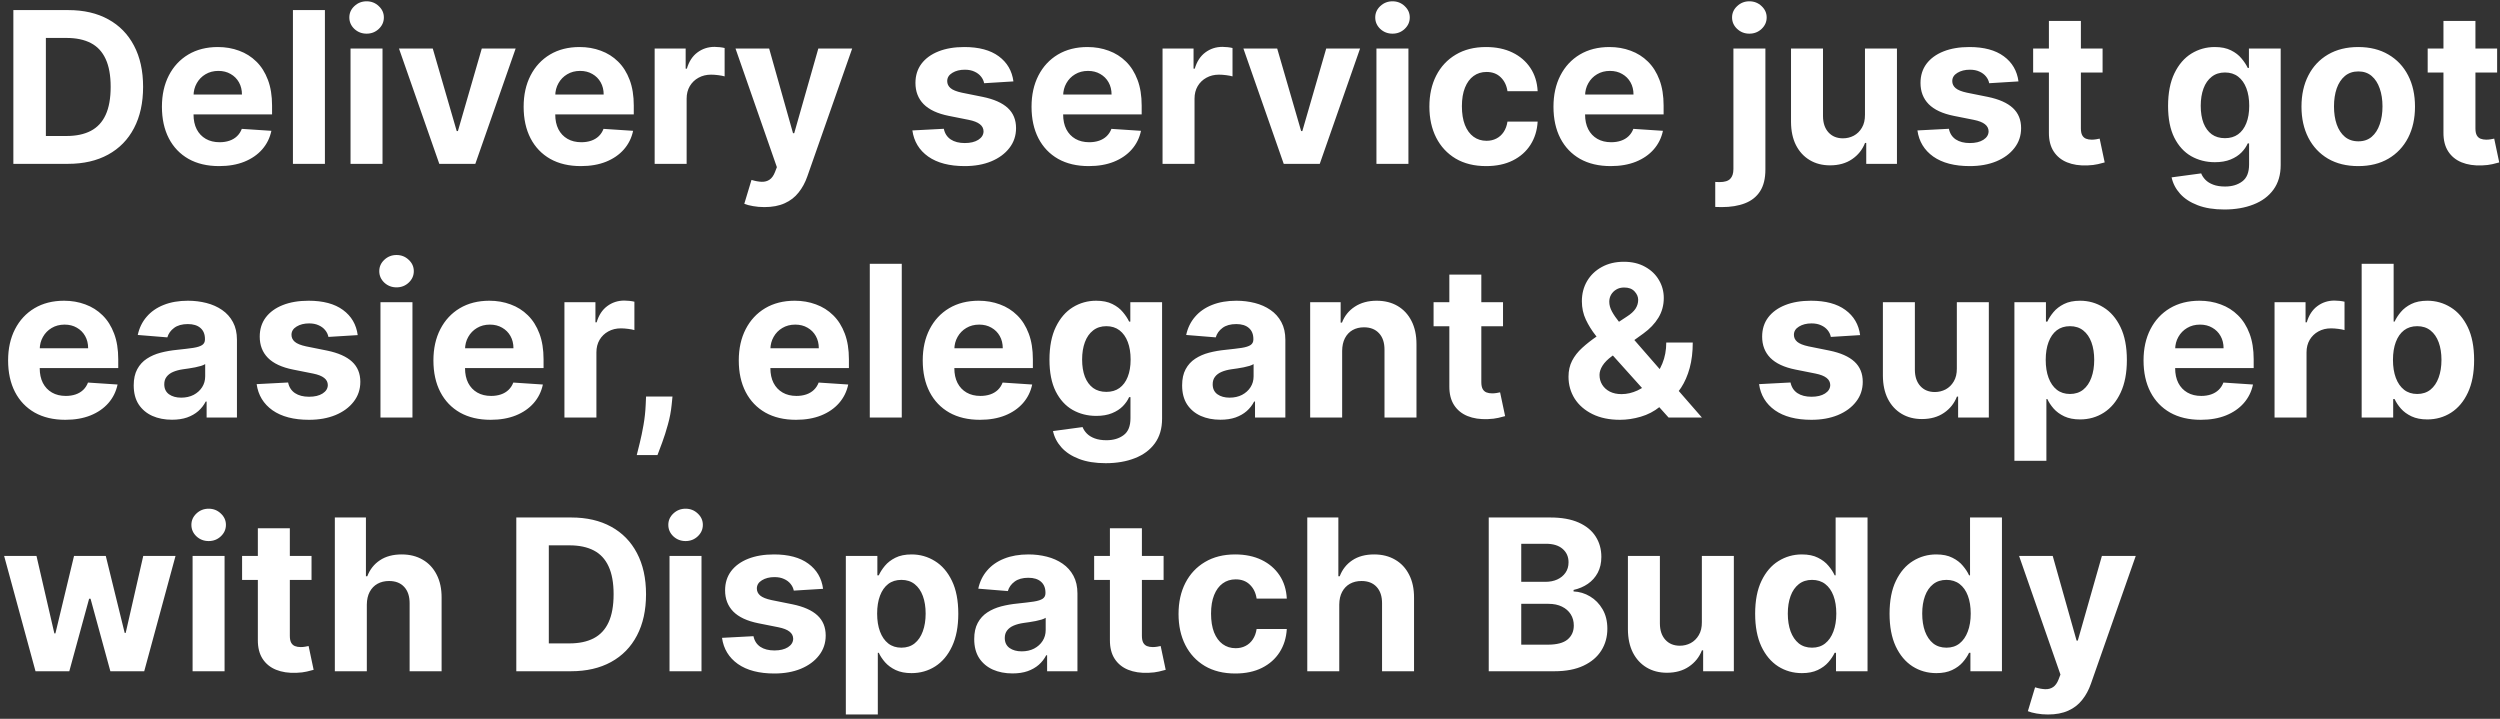 <svg width="473" height="136" viewBox="0 0 473 136" fill="none" xmlns="http://www.w3.org/2000/svg">
<rect x="0" y="0" width="473" height="136" fill="#333333" stroke="none"/>
<path d="M12.841 31H2.528V1.909H12.926C15.852 1.909 18.371 2.491 20.483 3.656C22.595 4.812 24.219 6.473 25.355 8.642C26.501 10.811 27.074 13.405 27.074 16.426C27.074 19.456 26.501 22.061 25.355 24.239C24.219 26.417 22.585 28.088 20.454 29.253C18.333 30.418 15.796 31 12.841 31ZM8.679 25.73H12.585C14.403 25.73 15.933 25.408 17.173 24.764C18.423 24.111 19.361 23.102 19.986 21.739C20.62 20.366 20.938 18.595 20.938 16.426C20.938 14.277 20.62 12.52 19.986 11.156C19.361 9.793 18.428 8.789 17.188 8.145C15.947 7.501 14.418 7.179 12.599 7.179H8.679V25.73ZM41.459 31.426C39.215 31.426 37.283 30.972 35.664 30.062C34.054 29.144 32.814 27.847 31.942 26.171C31.071 24.485 30.636 22.491 30.636 20.19C30.636 17.946 31.071 15.976 31.942 14.281C32.814 12.586 34.04 11.265 35.621 10.318C37.212 9.371 39.078 8.898 41.218 8.898C42.657 8.898 43.997 9.13 45.238 9.594C46.488 10.048 47.577 10.735 48.505 11.653C49.443 12.572 50.172 13.727 50.693 15.119C51.213 16.502 51.474 18.121 51.474 19.977V21.639H33.05V17.889H45.778C45.778 17.018 45.588 16.246 45.209 15.574C44.831 14.902 44.305 14.376 43.633 13.997C42.97 13.609 42.198 13.415 41.318 13.415C40.399 13.415 39.584 13.628 38.874 14.054C38.173 14.471 37.624 15.034 37.227 15.744C36.829 16.445 36.625 17.226 36.616 18.088V21.653C36.616 22.733 36.815 23.666 37.212 24.452C37.62 25.238 38.193 25.844 38.931 26.27C39.67 26.696 40.546 26.909 41.559 26.909C42.231 26.909 42.847 26.814 43.406 26.625C43.964 26.436 44.443 26.151 44.84 25.773C45.238 25.394 45.541 24.93 45.749 24.381L51.346 24.75C51.062 26.095 50.479 27.269 49.599 28.273C48.727 29.267 47.601 30.044 46.218 30.602C44.845 31.151 43.259 31.426 41.459 31.426ZM61.474 1.909V31H55.423V1.909H61.474ZM66.321 31V9.182H72.372V31H66.321ZM69.361 6.369C68.461 6.369 67.689 6.071 67.046 5.474C66.411 4.868 66.094 4.144 66.094 3.301C66.094 2.468 66.411 1.753 67.046 1.156C67.689 0.55 68.461 0.247 69.361 0.247C70.26 0.247 71.028 0.55 71.662 1.156C72.306 1.753 72.628 2.468 72.628 3.301C72.628 4.144 72.306 4.868 71.662 5.474C71.028 6.071 70.26 6.369 69.361 6.369ZM97.56 9.182L89.933 31H83.114L75.487 9.182H81.879L86.41 24.793H86.637L91.154 9.182H97.56ZM109.897 31.426C107.653 31.426 105.721 30.972 104.102 30.062C102.492 29.144 101.251 27.847 100.38 26.171C99.509 24.485 99.073 22.491 99.073 20.19C99.073 17.946 99.509 15.976 100.38 14.281C101.251 12.586 102.478 11.265 104.059 10.318C105.65 9.371 107.515 8.898 109.656 8.898C111.095 8.898 112.435 9.13 113.675 9.594C114.925 10.048 116.014 10.735 116.942 11.653C117.88 12.572 118.609 13.727 119.13 15.119C119.651 16.502 119.911 18.121 119.911 19.977V21.639H101.488V17.889H114.215C114.215 17.018 114.026 16.246 113.647 15.574C113.268 14.902 112.743 14.376 112.07 13.997C111.407 13.609 110.636 13.415 109.755 13.415C108.836 13.415 108.022 13.628 107.312 14.054C106.611 14.471 106.062 15.034 105.664 15.744C105.266 16.445 105.063 17.226 105.053 18.088V21.653C105.053 22.733 105.252 23.666 105.65 24.452C106.057 25.238 106.63 25.844 107.369 26.27C108.107 26.696 108.983 26.909 109.996 26.909C110.669 26.909 111.284 26.814 111.843 26.625C112.402 26.436 112.88 26.151 113.278 25.773C113.675 25.394 113.978 24.93 114.187 24.381L119.783 24.75C119.499 26.095 118.917 27.269 118.036 28.273C117.165 29.267 116.038 30.044 114.656 30.602C113.282 31.151 111.696 31.426 109.897 31.426ZM123.86 31V9.182H129.727V12.989H129.954C130.352 11.634 131.019 10.612 131.957 9.92C132.894 9.22 133.974 8.869 135.195 8.869C135.498 8.869 135.825 8.888 136.175 8.926C136.526 8.964 136.834 9.016 137.099 9.082V14.452C136.815 14.367 136.422 14.291 135.92 14.224C135.418 14.158 134.959 14.125 134.542 14.125C133.652 14.125 132.856 14.319 132.156 14.707C131.464 15.086 130.915 15.617 130.508 16.298C130.11 16.98 129.911 17.766 129.911 18.656V31H123.86ZM144.627 39.182C143.86 39.182 143.14 39.12 142.468 38.997C141.805 38.883 141.256 38.737 140.82 38.557L142.184 34.04C142.894 34.258 143.533 34.376 144.102 34.395C144.679 34.414 145.176 34.281 145.593 33.997C146.019 33.713 146.365 33.23 146.63 32.548L146.985 31.625L139.158 9.182H145.522L150.039 25.204H150.266L154.826 9.182H161.232L152.752 33.358C152.345 34.532 151.791 35.555 151.09 36.426C150.399 37.307 149.523 37.984 148.462 38.457C147.402 38.94 146.123 39.182 144.627 39.182ZM191.74 15.403L186.2 15.744C186.106 15.271 185.902 14.845 185.589 14.466C185.277 14.078 184.865 13.77 184.354 13.543C183.852 13.306 183.25 13.188 182.55 13.188C181.612 13.188 180.821 13.386 180.178 13.784C179.534 14.172 179.212 14.693 179.212 15.347C179.212 15.867 179.42 16.308 179.837 16.668C180.253 17.027 180.968 17.316 181.982 17.534L185.93 18.329C188.052 18.765 189.633 19.466 190.675 20.432C191.716 21.398 192.237 22.667 192.237 24.239C192.237 25.669 191.816 26.923 190.973 28.003C190.14 29.082 188.994 29.925 187.536 30.531C186.087 31.128 184.415 31.426 182.521 31.426C179.633 31.426 177.332 30.825 175.618 29.622C173.913 28.41 172.914 26.762 172.621 24.679L178.572 24.366C178.752 25.247 179.188 25.919 179.879 26.384C180.571 26.838 181.456 27.065 182.536 27.065C183.596 27.065 184.448 26.862 185.092 26.454C185.746 26.038 186.077 25.503 186.087 24.849C186.077 24.3 185.845 23.85 185.391 23.5C184.936 23.14 184.235 22.866 183.288 22.676L179.51 21.923C177.379 21.497 175.793 20.759 174.751 19.707C173.719 18.656 173.203 17.316 173.203 15.688C173.203 14.286 173.582 13.079 174.339 12.065C175.107 11.052 176.181 10.271 177.564 9.722C178.956 9.172 180.585 8.898 182.45 8.898C185.206 8.898 187.375 9.48 188.956 10.645C190.547 11.81 191.475 13.396 191.74 15.403ZM205.991 31.426C203.746 31.426 201.815 30.972 200.195 30.062C198.585 29.144 197.345 27.847 196.474 26.171C195.603 24.485 195.167 22.491 195.167 20.19C195.167 17.946 195.603 15.976 196.474 14.281C197.345 12.586 198.571 11.265 200.153 10.318C201.744 9.371 203.609 8.898 205.749 8.898C207.189 8.898 208.529 9.13 209.769 9.594C211.019 10.048 212.108 10.735 213.036 11.653C213.974 12.572 214.703 13.727 215.224 15.119C215.745 16.502 216.005 18.121 216.005 19.977V21.639H197.582V17.889H210.309C210.309 17.018 210.12 16.246 209.741 15.574C209.362 14.902 208.836 14.376 208.164 13.997C207.501 13.609 206.729 13.415 205.849 13.415C204.93 13.415 204.116 13.628 203.406 14.054C202.705 14.471 202.156 15.034 201.758 15.744C201.36 16.445 201.156 17.226 201.147 18.088V21.653C201.147 22.733 201.346 23.666 201.744 24.452C202.151 25.238 202.724 25.844 203.462 26.27C204.201 26.696 205.077 26.909 206.09 26.909C206.763 26.909 207.378 26.814 207.937 26.625C208.496 26.436 208.974 26.151 209.371 25.773C209.769 25.394 210.072 24.93 210.281 24.381L215.877 24.75C215.593 26.095 215.011 27.269 214.13 28.273C213.259 29.267 212.132 30.044 210.749 30.602C209.376 31.151 207.79 31.426 205.991 31.426ZM219.954 31V9.182H225.82V12.989H226.048C226.445 11.634 227.113 10.612 228.05 9.92C228.988 9.22 230.067 8.869 231.289 8.869C231.592 8.869 231.919 8.888 232.269 8.926C232.62 8.964 232.927 9.016 233.192 9.082V14.452C232.908 14.367 232.515 14.291 232.013 14.224C231.512 14.158 231.052 14.125 230.636 14.125C229.746 14.125 228.95 14.319 228.249 14.707C227.558 15.086 227.009 15.617 226.602 16.298C226.204 16.98 226.005 17.766 226.005 18.656V31H219.954ZM257.326 9.182L249.698 31H242.88L235.252 9.182H241.644L246.175 24.793H246.403L250.92 9.182H257.326ZM260.423 31V9.182H266.474V31H260.423ZM263.462 6.369C262.563 6.369 261.791 6.071 261.147 5.474C260.513 4.868 260.195 4.144 260.195 3.301C260.195 2.468 260.513 1.753 261.147 1.156C261.791 0.55 262.563 0.247 263.462 0.247C264.362 0.247 265.129 0.55 265.763 1.156C266.407 1.753 266.729 2.468 266.729 3.301C266.729 4.144 266.407 4.868 265.763 5.474C265.129 6.071 264.362 6.369 263.462 6.369ZM281.179 31.426C278.944 31.426 277.022 30.953 275.412 30.006C273.812 29.049 272.58 27.724 271.719 26.028C270.866 24.333 270.44 22.383 270.44 20.176C270.44 17.941 270.871 15.981 271.733 14.296C272.604 12.6 273.84 11.279 275.44 10.332C277.041 9.376 278.944 8.898 281.151 8.898C283.054 8.898 284.721 9.243 286.151 9.935C287.58 10.626 288.712 11.597 289.545 12.847C290.379 14.097 290.838 15.564 290.923 17.25H285.213C285.052 16.161 284.626 15.285 283.935 14.622C283.253 13.95 282.358 13.614 281.25 13.614C280.312 13.614 279.493 13.869 278.793 14.381C278.101 14.883 277.562 15.617 277.173 16.582C276.785 17.548 276.591 18.718 276.591 20.091C276.591 21.483 276.78 22.667 277.159 23.642C277.547 24.617 278.092 25.361 278.793 25.872C279.493 26.384 280.312 26.639 281.25 26.639C281.941 26.639 282.562 26.497 283.111 26.213C283.67 25.929 284.129 25.517 284.489 24.977C284.858 24.428 285.099 23.77 285.213 23.003H290.923C290.829 24.669 290.374 26.137 289.56 27.406C288.755 28.666 287.642 29.651 286.222 30.361C284.801 31.071 283.12 31.426 281.179 31.426ZM304.741 31.426C302.496 31.426 300.565 30.972 298.945 30.062C297.335 29.144 296.095 27.847 295.224 26.171C294.353 24.485 293.917 22.491 293.917 20.19C293.917 17.946 294.353 15.976 295.224 14.281C296.095 12.586 297.321 11.265 298.903 10.318C300.494 9.371 302.359 8.898 304.499 8.898C305.939 8.898 307.279 9.13 308.519 9.594C309.769 10.048 310.858 10.735 311.786 11.653C312.724 12.572 313.453 13.727 313.974 15.119C314.495 16.502 314.755 18.121 314.755 19.977V21.639H296.332V17.889H309.059C309.059 17.018 308.87 16.246 308.491 15.574C308.112 14.902 307.586 14.376 306.914 13.997C306.251 13.609 305.479 13.415 304.599 13.415C303.68 13.415 302.866 13.628 302.156 14.054C301.455 14.471 300.906 15.034 300.508 15.744C300.11 16.445 299.906 17.226 299.897 18.088V21.653C299.897 22.733 300.096 23.666 300.494 24.452C300.901 25.238 301.474 25.844 302.212 26.27C302.951 26.696 303.827 26.909 304.84 26.909C305.513 26.909 306.128 26.814 306.687 26.625C307.246 26.436 307.724 26.151 308.121 25.773C308.519 25.394 308.822 24.93 309.031 24.381L314.627 24.75C314.343 26.095 313.761 27.269 312.88 28.273C312.009 29.267 310.882 30.044 309.499 30.602C308.126 31.151 306.54 31.426 304.741 31.426ZM327.962 9.182H334.013V32.08C334.013 33.765 333.681 35.129 333.018 36.17C332.356 37.212 331.404 37.974 330.163 38.457C328.932 38.94 327.46 39.182 325.746 39.182C325.537 39.182 325.339 39.177 325.149 39.168C324.95 39.168 324.742 39.163 324.524 39.153V34.423C324.685 34.433 324.827 34.438 324.95 34.438C325.064 34.447 325.187 34.452 325.32 34.452C326.295 34.452 326.977 34.243 327.365 33.827C327.763 33.419 327.962 32.804 327.962 31.98V9.182ZM330.973 6.369C330.083 6.369 329.316 6.071 328.672 5.474C328.028 4.868 327.706 4.144 327.706 3.301C327.706 2.468 328.028 1.753 328.672 1.156C329.316 0.55 330.083 0.247 330.973 0.247C331.882 0.247 332.654 0.55 333.288 1.156C333.932 1.753 334.254 2.468 334.254 3.301C334.254 4.144 333.932 4.868 333.288 5.474C332.654 6.071 331.882 6.369 330.973 6.369ZM352.852 21.71V9.182H358.903V31H353.093V27.037H352.866C352.373 28.315 351.554 29.343 350.408 30.119C349.272 30.896 347.885 31.284 346.246 31.284C344.788 31.284 343.505 30.953 342.397 30.29C341.289 29.627 340.423 28.685 339.798 27.463C339.182 26.241 338.87 24.778 338.86 23.074V9.182H344.911V21.994C344.921 23.282 345.266 24.3 345.948 25.048C346.63 25.796 347.544 26.171 348.69 26.171C349.419 26.171 350.101 26.005 350.735 25.673C351.37 25.332 351.881 24.831 352.269 24.168C352.667 23.505 352.861 22.686 352.852 21.71ZM381.896 15.403L376.357 15.744C376.262 15.271 376.058 14.845 375.746 14.466C375.433 14.078 375.021 13.77 374.51 13.543C374.008 13.306 373.407 13.188 372.706 13.188C371.768 13.188 370.978 13.386 370.334 13.784C369.69 14.172 369.368 14.693 369.368 15.347C369.368 15.867 369.576 16.308 369.993 16.668C370.41 17.027 371.125 17.316 372.138 17.534L376.087 18.329C378.208 18.765 379.789 19.466 380.831 20.432C381.873 21.398 382.393 22.667 382.393 24.239C382.393 25.669 381.972 26.923 381.129 28.003C380.296 29.082 379.15 29.925 377.692 30.531C376.243 31.128 374.571 31.426 372.678 31.426C369.789 31.426 367.488 30.825 365.774 29.622C364.07 28.41 363.071 26.762 362.777 24.679L368.729 24.366C368.909 25.247 369.344 25.919 370.036 26.384C370.727 26.838 371.612 27.065 372.692 27.065C373.752 27.065 374.605 26.862 375.249 26.454C375.902 26.038 376.233 25.503 376.243 24.849C376.233 24.3 376.001 23.85 375.547 23.5C375.092 23.14 374.392 22.866 373.445 22.676L369.666 21.923C367.536 21.497 365.949 20.759 364.908 19.707C363.875 18.656 363.359 17.316 363.359 15.688C363.359 14.286 363.738 13.079 364.496 12.065C365.263 11.052 366.338 10.271 367.72 9.722C369.112 9.172 370.741 8.898 372.607 8.898C375.362 8.898 377.531 9.48 379.112 10.645C380.703 11.81 381.631 13.396 381.896 15.403ZM397.809 9.182V13.727H384.67V9.182H397.809ZM387.653 3.955H393.704V24.296C393.704 24.854 393.789 25.29 393.96 25.602C394.13 25.905 394.367 26.118 394.67 26.241C394.982 26.365 395.342 26.426 395.749 26.426C396.033 26.426 396.317 26.402 396.602 26.355C396.886 26.298 397.103 26.256 397.255 26.227L398.207 30.73C397.904 30.825 397.478 30.934 396.928 31.057C396.379 31.189 395.711 31.27 394.925 31.298C393.467 31.355 392.189 31.161 391.09 30.716C390.001 30.271 389.154 29.579 388.548 28.642C387.942 27.704 387.643 26.521 387.653 25.091V3.955ZM420.838 39.636C418.878 39.636 417.197 39.367 415.795 38.827C414.403 38.296 413.295 37.572 412.472 36.653C411.648 35.735 411.113 34.703 410.866 33.557L416.463 32.804C416.634 33.24 416.903 33.647 417.273 34.026C417.642 34.404 418.13 34.707 418.736 34.935C419.351 35.171 420.099 35.29 420.98 35.29C422.296 35.29 423.381 34.968 424.233 34.324C425.095 33.689 425.526 32.624 425.526 31.128V27.136H425.27C425.005 27.742 424.607 28.315 424.077 28.855C423.546 29.395 422.865 29.835 422.031 30.176C421.198 30.517 420.204 30.688 419.048 30.688C417.41 30.688 415.919 30.309 414.574 29.551C413.239 28.784 412.173 27.615 411.378 26.043C410.592 24.461 410.199 22.463 410.199 20.048C410.199 17.577 410.601 15.512 411.406 13.855C412.211 12.198 413.281 10.957 414.616 10.133C415.961 9.31 417.434 8.898 419.034 8.898C420.256 8.898 421.278 9.106 422.102 9.523C422.926 9.93 423.589 10.441 424.091 11.057C424.602 11.663 424.995 12.259 425.27 12.847H425.497V9.182H431.506V31.213C431.506 33.069 431.051 34.622 430.142 35.872C429.233 37.122 427.973 38.06 426.364 38.685C424.763 39.319 422.921 39.636 420.838 39.636ZM420.966 26.142C421.941 26.142 422.765 25.901 423.438 25.418C424.119 24.925 424.64 24.224 425 23.315C425.369 22.397 425.554 21.298 425.554 20.02C425.554 18.741 425.374 17.634 425.014 16.696C424.654 15.749 424.134 15.015 423.452 14.494C422.77 13.973 421.941 13.713 420.966 13.713C419.972 13.713 419.134 13.983 418.452 14.523C417.77 15.053 417.254 15.792 416.903 16.739C416.553 17.686 416.378 18.779 416.378 20.02C416.378 21.279 416.553 22.368 416.903 23.287C417.263 24.196 417.779 24.901 418.452 25.403C419.134 25.896 419.972 26.142 420.966 26.142ZM446.179 31.426C443.973 31.426 442.064 30.957 440.455 30.02C438.854 29.073 437.618 27.757 436.747 26.071C435.876 24.376 435.44 22.411 435.44 20.176C435.44 17.922 435.876 15.953 436.747 14.267C437.618 12.572 438.854 11.256 440.455 10.318C442.064 9.371 443.973 8.898 446.179 8.898C448.385 8.898 450.289 9.371 451.889 10.318C453.499 11.256 454.74 12.572 455.611 14.267C456.482 15.953 456.918 17.922 456.918 20.176C456.918 22.411 456.482 24.376 455.611 26.071C454.74 27.757 453.499 29.073 451.889 30.02C450.289 30.957 448.385 31.426 446.179 31.426ZM446.207 26.739C447.211 26.739 448.049 26.454 448.722 25.886C449.394 25.309 449.901 24.523 450.241 23.528C450.592 22.534 450.767 21.402 450.767 20.134C450.767 18.865 450.592 17.733 450.241 16.739C449.901 15.744 449.394 14.958 448.722 14.381C448.049 13.803 447.211 13.514 446.207 13.514C445.194 13.514 444.342 13.803 443.651 14.381C442.969 14.958 442.453 15.744 442.102 16.739C441.761 17.733 441.591 18.865 441.591 20.134C441.591 21.402 441.761 22.534 442.102 23.528C442.453 24.523 442.969 25.309 443.651 25.886C444.342 26.454 445.194 26.739 446.207 26.739ZM472.457 9.182V13.727H459.318V9.182H472.457ZM462.301 3.955H468.352V24.296C468.352 24.854 468.438 25.29 468.608 25.602C468.778 25.905 469.015 26.118 469.318 26.241C469.631 26.365 469.991 26.426 470.398 26.426C470.682 26.426 470.966 26.402 471.25 26.355C471.534 26.298 471.752 26.256 471.903 26.227L472.855 30.73C472.552 30.825 472.126 30.934 471.577 31.057C471.027 31.189 470.36 31.27 469.574 31.298C468.116 31.355 466.837 31.161 465.739 30.716C464.65 30.271 463.802 29.579 463.196 28.642C462.59 27.704 462.292 26.521 462.301 25.091V3.955ZM12.358 79.426C10.114 79.426 8.182 78.972 6.562 78.062C4.953 77.144 3.712 75.847 2.841 74.171C1.97 72.485 1.534 70.492 1.534 68.19C1.534 65.946 1.97 63.976 2.841 62.281C3.712 60.586 4.938 59.265 6.52 58.318C8.111 57.371 9.976 56.898 12.117 56.898C13.556 56.898 14.896 57.13 16.136 57.594C17.386 58.048 18.475 58.735 19.403 59.653C20.341 60.572 21.07 61.727 21.591 63.119C22.112 64.502 22.372 66.121 22.372 67.977V69.639H3.949V65.889H16.676C16.676 65.018 16.487 64.246 16.108 63.574C15.729 62.901 15.204 62.376 14.531 61.997C13.868 61.609 13.097 61.415 12.216 61.415C11.297 61.415 10.483 61.628 9.773 62.054C9.072 62.471 8.523 63.034 8.125 63.744C7.727 64.445 7.524 65.226 7.514 66.088V69.653C7.514 70.733 7.713 71.666 8.111 72.452C8.518 73.238 9.091 73.844 9.83 74.27C10.568 74.696 11.444 74.909 12.457 74.909C13.13 74.909 13.745 74.814 14.304 74.625C14.863 74.436 15.341 74.151 15.739 73.773C16.136 73.394 16.439 72.93 16.648 72.381L22.244 72.75C21.96 74.095 21.378 75.269 20.497 76.273C19.626 77.267 18.499 78.044 17.116 78.602C15.743 79.151 14.157 79.426 12.358 79.426ZM32.543 79.412C31.151 79.412 29.91 79.171 28.821 78.688C27.732 78.195 26.87 77.471 26.236 76.514C25.611 75.548 25.298 74.346 25.298 72.906C25.298 71.694 25.521 70.676 25.966 69.852C26.411 69.028 27.017 68.365 27.784 67.864C28.551 67.362 29.422 66.983 30.398 66.727C31.383 66.472 32.415 66.292 33.494 66.188C34.763 66.055 35.786 65.932 36.562 65.818C37.339 65.695 37.903 65.515 38.253 65.278C38.603 65.042 38.778 64.691 38.778 64.227V64.142C38.778 63.242 38.494 62.546 37.926 62.054C37.367 61.562 36.572 61.315 35.54 61.315C34.451 61.315 33.584 61.557 32.94 62.04C32.296 62.513 31.87 63.11 31.662 63.83L26.065 63.375C26.349 62.049 26.908 60.903 27.741 59.938C28.575 58.962 29.65 58.214 30.966 57.693C32.292 57.163 33.826 56.898 35.568 56.898C36.78 56.898 37.94 57.04 39.048 57.324C40.166 57.608 41.155 58.048 42.017 58.645C42.888 59.242 43.575 60.008 44.077 60.946C44.579 61.874 44.83 62.987 44.83 64.284V79H39.091V75.974H38.92C38.57 76.656 38.101 77.258 37.514 77.778C36.927 78.29 36.222 78.692 35.398 78.986C34.574 79.27 33.622 79.412 32.543 79.412ZM34.276 75.236C35.166 75.236 35.952 75.061 36.633 74.71C37.315 74.35 37.85 73.867 38.239 73.261C38.627 72.655 38.821 71.969 38.821 71.202V68.886C38.632 69.01 38.371 69.123 38.04 69.227C37.718 69.322 37.353 69.412 36.946 69.497C36.539 69.573 36.132 69.644 35.724 69.71C35.317 69.767 34.948 69.819 34.617 69.867C33.906 69.971 33.286 70.136 32.756 70.364C32.225 70.591 31.813 70.899 31.52 71.287C31.226 71.666 31.079 72.139 31.079 72.707C31.079 73.531 31.378 74.161 31.974 74.597C32.581 75.023 33.347 75.236 34.276 75.236ZM67.678 63.403L62.138 63.744C62.043 63.271 61.84 62.845 61.527 62.466C61.215 62.078 60.803 61.77 60.291 61.543C59.789 61.306 59.188 61.188 58.487 61.188C57.55 61.188 56.759 61.386 56.115 61.784C55.471 62.172 55.149 62.693 55.149 63.347C55.149 63.867 55.358 64.308 55.774 64.668C56.191 65.028 56.906 65.316 57.919 65.534L61.868 66.329C63.989 66.765 65.57 67.466 66.612 68.432C67.654 69.398 68.175 70.667 68.175 72.239C68.175 73.669 67.753 74.923 66.91 76.003C66.077 77.082 64.931 77.925 63.473 78.531C62.024 79.128 60.353 79.426 58.459 79.426C55.571 79.426 53.269 78.825 51.555 77.622C49.851 76.41 48.852 74.762 48.558 72.679L54.51 72.367C54.69 73.247 55.126 73.919 55.817 74.383C56.508 74.838 57.394 75.065 58.473 75.065C59.534 75.065 60.386 74.862 61.03 74.454C61.683 74.038 62.015 73.503 62.024 72.849C62.015 72.3 61.783 71.85 61.328 71.5C60.874 71.14 60.173 70.865 59.226 70.676L55.447 69.923C53.317 69.497 51.731 68.758 50.689 67.707C49.657 66.656 49.141 65.316 49.141 63.688C49.141 62.286 49.519 61.079 50.277 60.065C51.044 59.052 52.119 58.271 53.501 57.722C54.894 57.172 56.522 56.898 58.388 56.898C61.144 56.898 63.312 57.48 64.894 58.645C66.484 59.81 67.412 61.396 67.678 63.403ZM71.985 79V57.182H78.036V79H71.985ZM75.025 54.369C74.125 54.369 73.353 54.071 72.71 53.474C72.075 52.868 71.758 52.144 71.758 51.301C71.758 50.468 72.075 49.753 72.71 49.156C73.353 48.55 74.125 48.247 75.025 48.247C75.924 48.247 76.692 48.55 77.326 49.156C77.97 49.753 78.292 50.468 78.292 51.301C78.292 52.144 77.97 52.868 77.326 53.474C76.692 54.071 75.924 54.369 75.025 54.369ZM92.827 79.426C90.582 79.426 88.651 78.972 87.031 78.062C85.421 77.144 84.181 75.847 83.31 74.171C82.438 72.485 82.003 70.492 82.003 68.19C82.003 65.946 82.438 63.976 83.31 62.281C84.181 60.586 85.407 59.265 86.989 58.318C88.579 57.371 90.445 56.898 92.585 56.898C94.025 56.898 95.365 57.13 96.605 57.594C97.855 58.048 98.944 58.735 99.872 59.653C100.81 60.572 101.539 61.727 102.06 63.119C102.58 64.502 102.841 66.121 102.841 67.977V69.639H84.418V65.889H97.145C97.145 65.018 96.956 64.246 96.577 63.574C96.198 62.901 95.672 62.376 95 61.997C94.337 61.609 93.565 61.415 92.685 61.415C91.766 61.415 90.952 61.628 90.242 62.054C89.541 62.471 88.992 63.034 88.594 63.744C88.196 64.445 87.992 65.226 87.983 66.088V69.653C87.983 70.733 88.182 71.666 88.579 72.452C88.987 73.238 89.56 73.844 90.298 74.27C91.037 74.696 91.913 74.909 92.926 74.909C93.599 74.909 94.214 74.814 94.773 74.625C95.331 74.436 95.81 74.151 96.207 73.773C96.605 73.394 96.908 72.93 97.117 72.381L102.713 72.75C102.429 74.095 101.847 75.269 100.966 76.273C100.095 77.267 98.968 78.044 97.585 78.602C96.212 79.151 94.626 79.426 92.827 79.426ZM106.79 79V57.182H112.656V60.989H112.884C113.281 59.635 113.949 58.612 114.886 57.92C115.824 57.22 116.903 56.869 118.125 56.869C118.428 56.869 118.755 56.888 119.105 56.926C119.455 56.964 119.763 57.016 120.028 57.082V62.452C119.744 62.367 119.351 62.291 118.849 62.224C118.348 62.158 117.888 62.125 117.472 62.125C116.581 62.125 115.786 62.319 115.085 62.707C114.394 63.086 113.845 63.617 113.438 64.298C113.04 64.98 112.841 65.766 112.841 66.656V79H106.79ZM127.234 75.023L127.077 76.585C126.954 77.835 126.718 79.081 126.367 80.321C126.026 81.571 125.666 82.703 125.288 83.716C124.918 84.729 124.62 85.525 124.393 86.102H120.472C120.614 85.544 120.808 84.762 121.055 83.758C121.301 82.764 121.533 81.647 121.751 80.406C121.969 79.166 122.106 77.901 122.163 76.614L122.234 75.023H127.234ZM150.6 79.426C148.356 79.426 146.424 78.972 144.805 78.062C143.195 77.144 141.954 75.847 141.083 74.171C140.212 72.485 139.776 70.492 139.776 68.19C139.776 65.946 140.212 63.976 141.083 62.281C141.954 60.586 143.181 59.265 144.762 58.318C146.353 57.371 148.219 56.898 150.359 56.898C151.798 56.898 153.138 57.13 154.379 57.594C155.629 58.048 156.718 58.735 157.646 59.653C158.583 60.572 159.312 61.727 159.833 63.119C160.354 64.502 160.614 66.121 160.614 67.977V69.639H142.191V65.889H154.918C154.918 65.018 154.729 64.246 154.35 63.574C153.971 62.901 153.446 62.376 152.773 61.997C152.111 61.609 151.339 61.415 150.458 61.415C149.54 61.415 148.725 61.628 148.015 62.054C147.314 62.471 146.765 63.034 146.367 63.744C145.969 64.445 145.766 65.226 145.756 66.088V69.653C145.756 70.733 145.955 71.666 146.353 72.452C146.76 73.238 147.333 73.844 148.072 74.27C148.81 74.696 149.686 74.909 150.7 74.909C151.372 74.909 151.987 74.814 152.546 74.625C153.105 74.436 153.583 74.151 153.981 73.773C154.379 73.394 154.682 72.93 154.89 72.381L160.487 72.75C160.202 74.095 159.62 75.269 158.739 76.273C157.868 77.267 156.741 78.044 155.359 78.602C153.986 79.151 152.399 79.426 150.6 79.426ZM170.614 49.909V79H164.563V49.909H170.614ZM185.405 79.426C183.161 79.426 181.229 78.972 179.609 78.062C178 77.144 176.759 75.847 175.888 74.171C175.017 72.485 174.581 70.492 174.581 68.19C174.581 65.946 175.017 63.976 175.888 62.281C176.759 60.586 177.985 59.265 179.567 58.318C181.158 57.371 183.023 56.898 185.163 56.898C186.603 56.898 187.943 57.13 189.183 57.594C190.433 58.048 191.522 58.735 192.45 59.653C193.388 60.572 194.117 61.727 194.638 63.119C195.159 64.502 195.419 66.121 195.419 67.977V69.639H176.996V65.889H189.723C189.723 65.018 189.534 64.246 189.155 63.574C188.776 62.901 188.25 62.376 187.578 61.997C186.915 61.609 186.143 61.415 185.263 61.415C184.344 61.415 183.53 61.628 182.82 62.054C182.119 62.471 181.57 63.034 181.172 63.744C180.774 64.445 180.571 65.226 180.561 66.088V69.653C180.561 70.733 180.76 71.666 181.158 72.452C181.565 73.238 182.138 73.844 182.876 74.27C183.615 74.696 184.491 74.909 185.504 74.909C186.177 74.909 186.792 74.814 187.351 74.625C187.91 74.436 188.388 74.151 188.786 73.773C189.183 73.394 189.486 72.93 189.695 72.381L195.291 72.75C195.007 74.095 194.425 75.269 193.544 76.273C192.673 77.267 191.546 78.044 190.163 78.602C188.79 79.151 187.204 79.426 185.405 79.426ZM209.197 87.636C207.237 87.636 205.556 87.367 204.155 86.827C202.763 86.296 201.655 85.572 200.831 84.653C200.007 83.735 199.472 82.703 199.226 81.557L204.822 80.804C204.993 81.24 205.263 81.647 205.632 82.026C206.001 82.404 206.489 82.707 207.095 82.935C207.711 83.171 208.459 83.29 209.339 83.29C210.656 83.29 211.74 82.968 212.592 82.324C213.454 81.689 213.885 80.624 213.885 79.128V75.136H213.629C213.364 75.742 212.966 76.315 212.436 76.855C211.906 77.395 211.224 77.835 210.391 78.176C209.557 78.517 208.563 78.688 207.408 78.688C205.769 78.688 204.278 78.309 202.933 77.551C201.598 76.784 200.533 75.615 199.737 74.043C198.951 72.461 198.558 70.463 198.558 68.048C198.558 65.577 198.961 63.512 199.766 61.855C200.571 60.198 201.641 58.957 202.976 58.133C204.321 57.31 205.793 56.898 207.393 56.898C208.615 56.898 209.638 57.106 210.462 57.523C211.286 57.93 211.948 58.441 212.45 59.057C212.962 59.663 213.355 60.26 213.629 60.847H213.857V57.182H219.865V79.213C219.865 81.069 219.411 82.622 218.501 83.872C217.592 85.122 216.333 86.06 214.723 86.685C213.123 87.319 211.281 87.636 209.197 87.636ZM209.325 74.142C210.301 74.142 211.125 73.901 211.797 73.418C212.479 72.925 213 72.224 213.359 71.315C213.729 70.397 213.913 69.298 213.913 68.02C213.913 66.742 213.733 65.633 213.374 64.696C213.014 63.749 212.493 63.015 211.811 62.494C211.129 61.974 210.301 61.713 209.325 61.713C208.331 61.713 207.493 61.983 206.811 62.523C206.129 63.053 205.613 63.792 205.263 64.739C204.912 65.686 204.737 66.779 204.737 68.02C204.737 69.279 204.912 70.368 205.263 71.287C205.623 72.196 206.139 72.901 206.811 73.403C207.493 73.896 208.331 74.142 209.325 74.142ZM230.902 79.412C229.51 79.412 228.269 79.171 227.18 78.688C226.091 78.195 225.23 77.471 224.595 76.514C223.97 75.548 223.658 74.346 223.658 72.906C223.658 71.694 223.88 70.676 224.325 69.852C224.77 69.028 225.376 68.365 226.143 67.864C226.911 67.362 227.782 66.983 228.757 66.727C229.742 66.472 230.774 66.292 231.854 66.188C233.123 66.055 234.145 65.932 234.922 65.818C235.698 65.695 236.262 65.515 236.612 65.278C236.963 65.042 237.138 64.691 237.138 64.227V64.142C237.138 63.242 236.854 62.546 236.286 62.054C235.727 61.562 234.931 61.315 233.899 61.315C232.81 61.315 231.944 61.557 231.3 62.04C230.656 62.513 230.23 63.11 230.021 63.83L224.425 63.375C224.709 62.049 225.268 60.903 226.101 59.938C226.934 58.962 228.009 58.214 229.325 57.693C230.651 57.163 232.185 56.898 233.928 56.898C235.14 56.898 236.3 57.04 237.408 57.324C238.525 57.608 239.515 58.048 240.376 58.645C241.248 59.242 241.934 60.008 242.436 60.946C242.938 61.874 243.189 62.987 243.189 64.284V79H237.45V75.974H237.28C236.929 76.656 236.461 77.258 235.874 77.778C235.286 78.29 234.581 78.692 233.757 78.986C232.933 79.27 231.982 79.412 230.902 79.412ZM232.635 75.236C233.525 75.236 234.311 75.061 234.993 74.71C235.675 74.35 236.21 73.867 236.598 73.261C236.986 72.655 237.18 71.969 237.18 71.202V68.886C236.991 69.01 236.731 69.123 236.399 69.227C236.077 69.322 235.713 69.412 235.305 69.497C234.898 69.573 234.491 69.644 234.084 69.71C233.677 69.767 233.307 69.819 232.976 69.867C232.266 69.971 231.645 70.136 231.115 70.364C230.585 70.591 230.173 70.899 229.879 71.287C229.586 71.666 229.439 72.139 229.439 72.707C229.439 73.531 229.737 74.161 230.334 74.597C230.94 75.023 231.707 75.236 232.635 75.236ZM253.935 66.386V79H247.884V57.182H253.651V61.031H253.906C254.389 59.762 255.199 58.758 256.335 58.02C257.472 57.272 258.849 56.898 260.469 56.898C261.984 56.898 263.305 57.229 264.432 57.892C265.559 58.555 266.435 59.502 267.06 60.733C267.685 61.955 267.997 63.413 267.997 65.108V79H261.946V66.188C261.955 64.852 261.615 63.811 260.923 63.062C260.232 62.305 259.28 61.926 258.068 61.926C257.254 61.926 256.534 62.101 255.909 62.452C255.294 62.802 254.811 63.313 254.46 63.986C254.119 64.649 253.944 65.449 253.935 66.386ZM284.371 57.182V61.727H271.232V57.182H284.371ZM274.215 51.955H280.266V72.296C280.266 72.854 280.352 73.29 280.522 73.602C280.692 73.905 280.929 74.118 281.232 74.242C281.545 74.365 281.905 74.426 282.312 74.426C282.596 74.426 282.88 74.403 283.164 74.355C283.448 74.298 283.666 74.256 283.817 74.227L284.769 78.73C284.466 78.825 284.04 78.934 283.491 79.057C282.942 79.189 282.274 79.27 281.488 79.298C280.03 79.355 278.751 79.161 277.653 78.716C276.564 78.271 275.716 77.579 275.11 76.642C274.504 75.704 274.206 74.521 274.215 73.091V51.955ZM306.491 79.426C304.484 79.426 302.751 79.066 301.293 78.347C299.834 77.627 298.712 76.651 297.926 75.421C297.15 74.18 296.761 72.797 296.761 71.273C296.761 70.136 296.989 69.128 297.443 68.247C297.898 67.367 298.532 66.557 299.347 65.818C300.161 65.07 301.108 64.327 302.188 63.588L307.827 59.881C308.556 59.417 309.091 58.929 309.432 58.418C309.773 57.897 309.943 57.333 309.943 56.727C309.943 56.15 309.711 55.615 309.247 55.122C308.783 54.63 308.125 54.388 307.273 54.398C306.705 54.398 306.212 54.526 305.795 54.781C305.379 55.028 305.052 55.354 304.815 55.761C304.588 56.159 304.474 56.604 304.474 57.097C304.474 57.703 304.645 58.318 304.986 58.943C305.327 59.568 305.781 60.231 306.349 60.932C306.918 61.623 307.538 62.371 308.21 63.176L322.003 79H315.696L304.19 66.188C303.433 65.326 302.675 64.426 301.918 63.489C301.17 62.542 300.545 61.538 300.043 60.477C299.541 59.407 299.29 58.247 299.29 56.997C299.29 55.586 299.616 54.317 300.27 53.19C300.933 52.063 301.861 51.173 303.054 50.52C304.247 49.857 305.639 49.526 307.23 49.526C308.783 49.526 310.123 49.843 311.25 50.477C312.386 51.102 313.258 51.936 313.864 52.977C314.479 54.01 314.787 55.146 314.787 56.386C314.787 57.76 314.446 59.005 313.764 60.122C313.092 61.23 312.145 62.224 310.923 63.105L304.986 67.381C304.181 67.968 303.584 68.569 303.196 69.185C302.817 69.791 302.628 70.373 302.628 70.932C302.628 71.623 302.798 72.243 303.139 72.793C303.48 73.342 303.963 73.778 304.588 74.099C305.213 74.412 305.947 74.568 306.79 74.568C307.812 74.568 308.821 74.336 309.815 73.872C310.819 73.399 311.728 72.731 312.543 71.869C313.366 70.998 314.025 69.966 314.517 68.773C315.009 67.579 315.256 66.258 315.256 64.81H320.27C320.27 66.59 320.076 68.195 319.688 69.625C319.299 71.046 318.759 72.286 318.068 73.347C317.377 74.398 316.586 75.26 315.696 75.932C315.412 76.112 315.137 76.282 314.872 76.443C314.607 76.604 314.332 76.775 314.048 76.954C312.969 77.826 311.761 78.456 310.426 78.844C309.1 79.232 307.789 79.426 306.491 79.426ZM351.935 63.403L346.396 63.744C346.301 63.271 346.097 62.845 345.785 62.466C345.472 62.078 345.06 61.77 344.549 61.543C344.047 61.306 343.446 61.188 342.745 61.188C341.808 61.188 341.017 61.386 340.373 61.784C339.729 62.172 339.407 62.693 339.407 63.347C339.407 63.867 339.615 64.308 340.032 64.668C340.449 65.028 341.164 65.316 342.177 65.534L346.126 66.329C348.247 66.765 349.828 67.466 350.87 68.432C351.912 69.398 352.433 70.667 352.433 72.239C352.433 73.669 352.011 74.923 351.168 76.003C350.335 77.082 349.189 77.925 347.731 78.531C346.282 79.128 344.611 79.426 342.717 79.426C339.828 79.426 337.527 78.825 335.813 77.622C334.109 76.41 333.11 74.762 332.816 72.679L338.768 72.367C338.948 73.247 339.383 73.919 340.075 74.383C340.766 74.838 341.651 75.065 342.731 75.065C343.791 75.065 344.644 74.862 345.288 74.454C345.941 74.038 346.272 73.503 346.282 72.849C346.272 72.3 346.04 71.85 345.586 71.5C345.131 71.14 344.431 70.865 343.484 70.676L339.705 69.923C337.575 69.497 335.988 68.758 334.947 67.707C333.915 66.656 333.398 65.316 333.398 63.688C333.398 62.286 333.777 61.079 334.535 60.065C335.302 59.052 336.377 58.271 337.759 57.722C339.151 57.172 340.78 56.898 342.646 56.898C345.401 56.898 347.57 57.48 349.151 58.645C350.742 59.81 351.67 61.396 351.935 63.403ZM370.234 69.71V57.182H376.286V79H370.476V75.037H370.249C369.756 76.315 368.937 77.343 367.791 78.119C366.655 78.896 365.268 79.284 363.629 79.284C362.171 79.284 360.888 78.953 359.78 78.29C358.672 77.627 357.805 76.685 357.18 75.463C356.565 74.242 356.252 72.778 356.243 71.074V57.182H362.294V69.994C362.304 71.282 362.649 72.3 363.331 73.048C364.013 73.796 364.927 74.171 366.072 74.171C366.802 74.171 367.483 74.005 368.118 73.673C368.752 73.332 369.264 72.831 369.652 72.168C370.05 71.505 370.244 70.686 370.234 69.71ZM381.126 87.182V57.182H387.092V60.847H387.362C387.627 60.26 388.01 59.663 388.512 59.057C389.023 58.441 389.686 57.93 390.501 57.523C391.325 57.106 392.347 56.898 393.569 56.898C395.16 56.898 396.628 57.314 397.972 58.148C399.317 58.972 400.392 60.217 401.197 61.883C402.002 63.541 402.404 65.619 402.404 68.119C402.404 70.553 402.011 72.608 401.225 74.284C400.449 75.951 399.388 77.215 398.043 78.077C396.708 78.929 395.212 79.355 393.555 79.355C392.38 79.355 391.381 79.161 390.558 78.773C389.743 78.385 389.076 77.897 388.555 77.31C388.034 76.713 387.636 76.112 387.362 75.506H387.177V87.182H381.126ZM387.049 68.091C387.049 69.388 387.229 70.52 387.589 71.486C387.949 72.452 388.469 73.204 389.151 73.744C389.833 74.275 390.662 74.54 391.637 74.54C392.622 74.54 393.455 74.27 394.137 73.73C394.819 73.181 395.335 72.423 395.685 71.457C396.045 70.482 396.225 69.36 396.225 68.091C396.225 66.831 396.05 65.724 395.7 64.767C395.349 63.811 394.833 63.062 394.151 62.523C393.469 61.983 392.631 61.713 391.637 61.713C390.652 61.713 389.819 61.974 389.137 62.494C388.465 63.015 387.949 63.754 387.589 64.71C387.229 65.667 387.049 66.794 387.049 68.091ZM416.381 79.426C414.137 79.426 412.205 78.972 410.586 78.062C408.976 77.144 407.736 75.847 406.864 74.171C405.993 72.485 405.558 70.492 405.558 68.19C405.558 65.946 405.993 63.976 406.864 62.281C407.736 60.586 408.962 59.265 410.543 58.318C412.134 57.371 414 56.898 416.14 56.898C417.579 56.898 418.919 57.13 420.16 57.594C421.41 58.048 422.499 58.735 423.427 59.653C424.364 60.572 425.094 61.727 425.614 63.119C426.135 64.502 426.396 66.121 426.396 67.977V69.639H407.972V65.889H420.7C420.7 65.018 420.51 64.246 420.131 63.574C419.753 62.901 419.227 62.376 418.555 61.997C417.892 61.609 417.12 61.415 416.239 61.415C415.321 61.415 414.506 61.628 413.796 62.054C413.095 62.471 412.546 63.034 412.148 63.744C411.751 64.445 411.547 65.226 411.538 66.088V69.653C411.538 70.733 411.737 71.666 412.134 72.452C412.541 73.238 413.114 73.844 413.853 74.27C414.592 74.696 415.468 74.909 416.481 74.909C417.153 74.909 417.769 74.814 418.327 74.625C418.886 74.436 419.364 74.151 419.762 73.773C420.16 73.394 420.463 72.93 420.671 72.381L426.268 72.75C425.984 74.095 425.401 75.269 424.521 76.273C423.649 77.267 422.522 78.044 421.14 78.602C419.767 79.151 418.181 79.426 416.381 79.426ZM430.344 79V57.182H436.211V60.989H436.438C436.836 59.635 437.504 58.612 438.441 57.92C439.379 57.22 440.458 56.869 441.68 56.869C441.983 56.869 442.309 56.888 442.66 56.926C443.01 56.964 443.318 57.016 443.583 57.082V62.452C443.299 62.367 442.906 62.291 442.404 62.224C441.902 62.158 441.443 62.125 441.026 62.125C440.136 62.125 439.341 62.319 438.64 62.707C437.949 63.086 437.399 63.617 436.992 64.298C436.594 64.98 436.396 65.766 436.396 66.656V79H430.344ZM446.825 79V49.909H452.876V60.847H453.061C453.326 60.26 453.71 59.663 454.212 59.057C454.723 58.441 455.386 57.93 456.2 57.523C457.024 57.106 458.047 56.898 459.268 56.898C460.859 56.898 462.327 57.314 463.672 58.148C465.017 58.972 466.091 60.217 466.896 61.883C467.701 63.541 468.104 65.619 468.104 68.119C468.104 70.553 467.711 72.608 466.925 74.284C466.148 75.951 465.088 77.215 463.743 78.077C462.408 78.929 460.911 79.355 459.254 79.355C458.08 79.355 457.081 79.161 456.257 78.773C455.443 78.385 454.775 77.897 454.254 77.31C453.733 76.713 453.336 76.112 453.061 75.506H452.791V79H446.825ZM452.749 68.091C452.749 69.388 452.929 70.52 453.288 71.486C453.648 72.452 454.169 73.204 454.851 73.744C455.533 74.275 456.361 74.54 457.337 74.54C458.321 74.54 459.155 74.27 459.837 73.73C460.518 73.181 461.035 72.423 461.385 71.457C461.745 70.482 461.925 69.36 461.925 68.091C461.925 66.831 461.75 65.724 461.399 64.767C461.049 63.811 460.533 63.062 459.851 62.523C459.169 61.983 458.331 61.713 457.337 61.713C456.352 61.713 455.518 61.974 454.837 62.494C454.164 63.015 453.648 63.754 453.288 64.71C452.929 65.667 452.749 66.794 452.749 68.091ZM6.719 127L0.781 105.182H6.903L10.284 119.841H10.483L14.006 105.182H20.014L23.594 119.756H23.778L27.102 105.182H33.21L27.287 127H20.881L17.131 113.278H16.861L13.111 127H6.719ZM36.438 127V105.182H42.489V127H36.438ZM39.478 102.369C38.578 102.369 37.807 102.071 37.163 101.474C36.528 100.868 36.211 100.144 36.211 99.301C36.211 98.468 36.528 97.753 37.163 97.156C37.807 96.55 38.578 96.247 39.478 96.247C40.378 96.247 41.145 96.55 41.779 97.156C42.423 97.753 42.745 98.468 42.745 99.301C42.745 100.144 42.423 100.868 41.779 101.474C41.145 102.071 40.378 102.369 39.478 102.369ZM58.942 105.182V109.727H45.803V105.182H58.942ZM48.785 99.954H54.837V120.295C54.837 120.854 54.922 121.29 55.092 121.602C55.263 121.905 55.499 122.118 55.803 122.241C56.115 122.365 56.475 122.426 56.882 122.426C57.166 122.426 57.45 122.402 57.734 122.355C58.019 122.298 58.236 122.256 58.388 122.227L59.34 126.73C59.036 126.825 58.61 126.934 58.061 127.057C57.512 127.189 56.844 127.27 56.058 127.298C54.6 127.355 53.322 127.161 52.223 126.716C51.134 126.271 50.286 125.58 49.68 124.642C49.074 123.705 48.776 122.521 48.785 121.091V99.954ZM69.403 114.386V127H63.352V97.909H69.233V109.031H69.489C69.981 107.743 70.776 106.735 71.875 106.006C72.974 105.267 74.351 104.898 76.008 104.898C77.524 104.898 78.845 105.229 79.972 105.892C81.108 106.545 81.989 107.488 82.614 108.719C83.248 109.94 83.561 111.403 83.551 113.108V127H77.5V114.188C77.51 112.843 77.169 111.796 76.477 111.048C75.796 110.3 74.839 109.926 73.608 109.926C72.784 109.926 72.055 110.101 71.421 110.452C70.796 110.802 70.303 111.313 69.943 111.986C69.593 112.649 69.413 113.449 69.403 114.386ZM107.997 127H97.685V97.909H108.082C111.009 97.909 113.527 98.492 115.639 99.656C117.751 100.812 119.375 102.473 120.511 104.642C121.657 106.811 122.23 109.405 122.23 112.426C122.23 115.456 121.657 118.061 120.511 120.239C119.375 122.417 117.741 124.088 115.611 125.253C113.49 126.418 110.952 127 107.997 127ZM103.835 121.73H107.741C109.56 121.73 111.089 121.408 112.33 120.764C113.58 120.111 114.517 119.102 115.142 117.739C115.777 116.366 116.094 114.595 116.094 112.426C116.094 110.277 115.777 108.52 115.142 107.156C114.517 105.793 113.584 104.789 112.344 104.145C111.103 103.501 109.574 103.179 107.756 103.179H103.835V121.73ZM126.673 127V105.182H132.724V127H126.673ZM129.712 102.369C128.813 102.369 128.041 102.071 127.397 101.474C126.763 100.868 126.445 100.144 126.445 99.301C126.445 98.468 126.763 97.753 127.397 97.156C128.041 96.55 128.813 96.247 129.712 96.247C130.612 96.247 131.379 96.55 132.013 97.156C132.657 97.753 132.979 98.468 132.979 99.301C132.979 100.144 132.657 100.868 132.013 101.474C131.379 102.071 130.612 102.369 129.712 102.369ZM155.724 111.403L150.185 111.744C150.09 111.271 149.886 110.845 149.574 110.466C149.261 110.078 148.849 109.77 148.338 109.543C147.836 109.306 147.235 109.188 146.534 109.188C145.597 109.188 144.806 109.386 144.162 109.784C143.518 110.172 143.196 110.693 143.196 111.347C143.196 111.867 143.404 112.308 143.821 112.668C144.238 113.027 144.953 113.316 145.966 113.534L149.915 114.33C152.036 114.765 153.617 115.466 154.659 116.432C155.701 117.398 156.222 118.667 156.222 120.239C156.222 121.669 155.8 122.923 154.957 124.003C154.124 125.082 152.978 125.925 151.52 126.531C150.071 127.128 148.4 127.426 146.506 127.426C143.617 127.426 141.316 126.825 139.602 125.622C137.898 124.41 136.899 122.762 136.605 120.679L142.557 120.366C142.737 121.247 143.172 121.92 143.864 122.384C144.555 122.838 145.44 123.065 146.52 123.065C147.58 123.065 148.433 122.862 149.077 122.455C149.73 122.038 150.062 121.503 150.071 120.849C150.062 120.3 149.83 119.85 149.375 119.5C148.92 119.14 148.22 118.866 147.273 118.676L143.494 117.923C141.364 117.497 139.777 116.759 138.736 115.707C137.704 114.656 137.188 113.316 137.188 111.688C137.188 110.286 137.566 109.079 138.324 108.065C139.091 107.052 140.166 106.271 141.548 105.722C142.94 105.172 144.569 104.898 146.435 104.898C149.19 104.898 151.359 105.48 152.94 106.645C154.531 107.81 155.459 109.396 155.724 111.403ZM160.032 135.182V105.182H165.998V108.847H166.268C166.533 108.259 166.916 107.663 167.418 107.057C167.93 106.441 168.593 105.93 169.407 105.523C170.231 105.106 171.254 104.898 172.475 104.898C174.066 104.898 175.534 105.314 176.879 106.148C178.223 106.972 179.298 108.217 180.103 109.884C180.908 111.541 181.31 113.619 181.31 116.119C181.31 118.553 180.917 120.608 180.131 122.284C179.355 123.951 178.294 125.215 176.95 126.077C175.614 126.929 174.118 127.355 172.461 127.355C171.287 127.355 170.288 127.161 169.464 126.773C168.649 126.384 167.982 125.897 167.461 125.31C166.94 124.713 166.542 124.112 166.268 123.506H166.083V135.182H160.032ZM165.955 116.091C165.955 117.388 166.135 118.52 166.495 119.486C166.855 120.452 167.376 121.205 168.058 121.744C168.739 122.275 169.568 122.54 170.543 122.54C171.528 122.54 172.362 122.27 173.043 121.73C173.725 121.181 174.241 120.423 174.592 119.457C174.951 118.482 175.131 117.36 175.131 116.091C175.131 114.831 174.956 113.723 174.606 112.767C174.255 111.811 173.739 111.062 173.058 110.523C172.376 109.983 171.538 109.713 170.543 109.713C169.558 109.713 168.725 109.973 168.043 110.494C167.371 111.015 166.855 111.754 166.495 112.71C166.135 113.667 165.955 114.794 165.955 116.091ZM191.566 127.412C190.174 127.412 188.933 127.17 187.844 126.688C186.755 126.195 185.894 125.471 185.259 124.514C184.634 123.548 184.322 122.346 184.322 120.906C184.322 119.694 184.544 118.676 184.989 117.852C185.434 117.028 186.04 116.366 186.808 115.864C187.575 115.362 188.446 114.983 189.421 114.727C190.406 114.472 191.438 114.292 192.518 114.188C193.787 114.055 194.809 113.932 195.586 113.818C196.362 113.695 196.926 113.515 197.276 113.278C197.627 113.042 197.802 112.691 197.802 112.227V112.142C197.802 111.242 197.518 110.546 196.95 110.054C196.391 109.562 195.595 109.315 194.563 109.315C193.474 109.315 192.608 109.557 191.964 110.04C191.32 110.513 190.894 111.11 190.685 111.83L185.089 111.375C185.373 110.049 185.932 108.903 186.765 107.938C187.598 106.962 188.673 106.214 189.989 105.693C191.315 105.163 192.849 104.898 194.592 104.898C195.804 104.898 196.964 105.04 198.072 105.324C199.189 105.608 200.179 106.048 201.04 106.645C201.912 107.241 202.598 108.009 203.1 108.946C203.602 109.874 203.853 110.987 203.853 112.284V127H198.114V123.974H197.944C197.594 124.656 197.125 125.258 196.538 125.778C195.951 126.29 195.245 126.692 194.421 126.986C193.597 127.27 192.646 127.412 191.566 127.412ZM193.299 123.236C194.189 123.236 194.975 123.061 195.657 122.71C196.339 122.35 196.874 121.867 197.262 121.261C197.65 120.655 197.844 119.969 197.844 119.202V116.886C197.655 117.009 197.395 117.123 197.063 117.227C196.741 117.322 196.377 117.412 195.969 117.497C195.562 117.573 195.155 117.644 194.748 117.71C194.341 117.767 193.971 117.819 193.64 117.866C192.93 117.971 192.309 118.136 191.779 118.364C191.249 118.591 190.837 118.899 190.543 119.287C190.25 119.666 190.103 120.139 190.103 120.707C190.103 121.531 190.401 122.161 190.998 122.597C191.604 123.023 192.371 123.236 193.299 123.236ZM220.153 105.182V109.727H207.013V105.182H220.153ZM209.996 99.954H216.048V120.295C216.048 120.854 216.133 121.29 216.303 121.602C216.474 121.905 216.71 122.118 217.013 122.241C217.326 122.365 217.686 122.426 218.093 122.426C218.377 122.426 218.661 122.402 218.945 122.355C219.229 122.298 219.447 122.256 219.599 122.227L220.55 126.73C220.247 126.825 219.821 126.934 219.272 127.057C218.723 127.189 218.055 127.27 217.269 127.298C215.811 127.355 214.532 127.161 213.434 126.716C212.345 126.271 211.497 125.58 210.891 124.642C210.285 123.705 209.987 122.521 209.996 121.091V99.954ZM233.718 127.426C231.483 127.426 229.561 126.953 227.951 126.006C226.351 125.049 225.12 123.723 224.258 122.028C223.406 120.333 222.979 118.383 222.979 116.176C222.979 113.941 223.41 111.981 224.272 110.295C225.143 108.6 226.379 107.279 227.979 106.332C229.58 105.376 231.483 104.898 233.69 104.898C235.593 104.898 237.26 105.243 238.69 105.935C240.12 106.626 241.251 107.597 242.085 108.847C242.918 110.097 243.377 111.564 243.462 113.25H237.752C237.591 112.161 237.165 111.285 236.474 110.622C235.792 109.95 234.897 109.614 233.789 109.614C232.852 109.614 232.032 109.869 231.332 110.381C230.64 110.883 230.101 111.616 229.712 112.582C229.324 113.548 229.13 114.718 229.13 116.091C229.13 117.483 229.319 118.667 229.698 119.642C230.086 120.617 230.631 121.361 231.332 121.872C232.032 122.384 232.852 122.639 233.789 122.639C234.48 122.639 235.101 122.497 235.65 122.213C236.209 121.929 236.668 121.517 237.028 120.977C237.397 120.428 237.638 119.77 237.752 119.003H243.462C243.368 120.67 242.913 122.137 242.099 123.406C241.294 124.666 240.181 125.651 238.761 126.361C237.34 127.071 235.659 127.426 233.718 127.426ZM253.388 114.386V127H247.337V97.909H253.217V109.031H253.473C253.965 107.743 254.761 106.735 255.859 106.006C256.958 105.267 258.336 104.898 259.993 104.898C261.508 104.898 262.829 105.229 263.956 105.892C265.092 106.545 265.973 107.488 266.598 108.719C267.232 109.94 267.545 111.403 267.536 113.108V127H261.484V114.188C261.494 112.843 261.153 111.796 260.462 111.048C259.78 110.3 258.823 109.926 257.592 109.926C256.768 109.926 256.039 110.101 255.405 110.452C254.78 110.802 254.287 111.313 253.928 111.986C253.577 112.649 253.397 113.449 253.388 114.386ZM281.669 127V97.909H293.317C295.457 97.909 297.242 98.226 298.672 98.861C300.102 99.495 301.177 100.376 301.896 101.503C302.616 102.62 302.976 103.908 302.976 105.366C302.976 106.503 302.749 107.502 302.294 108.364C301.839 109.216 301.214 109.917 300.419 110.466C299.633 111.006 298.733 111.389 297.72 111.616V111.901C298.828 111.948 299.865 112.26 300.831 112.838C301.806 113.416 302.597 114.225 303.203 115.267C303.809 116.299 304.112 117.53 304.112 118.96C304.112 120.504 303.729 121.882 302.962 123.094C302.204 124.296 301.082 125.248 299.595 125.949C298.108 126.65 296.276 127 294.098 127H281.669ZM287.82 121.972H292.834C294.548 121.972 295.798 121.645 296.584 120.991C297.37 120.329 297.763 119.448 297.763 118.349C297.763 117.545 297.569 116.834 297.18 116.219C296.792 115.603 296.238 115.12 295.518 114.77C294.808 114.42 293.961 114.244 292.976 114.244H287.82V121.972ZM287.82 110.082H292.379C293.222 110.082 293.97 109.936 294.624 109.642C295.286 109.339 295.807 108.913 296.186 108.364C296.574 107.814 296.768 107.156 296.768 106.389C296.768 105.338 296.394 104.491 295.646 103.847C294.908 103.203 293.857 102.881 292.493 102.881H287.82V110.082ZM321.992 117.71V105.182H328.043V127H322.234V123.037H322.006C321.514 124.315 320.695 125.343 319.549 126.119C318.413 126.896 317.025 127.284 315.387 127.284C313.929 127.284 312.646 126.953 311.538 126.29C310.43 125.627 309.563 124.685 308.938 123.463C308.323 122.241 308.01 120.778 308.001 119.074V105.182H314.052V117.994C314.061 119.282 314.407 120.3 315.089 121.048C315.771 121.796 316.684 122.17 317.83 122.17C318.559 122.17 319.241 122.005 319.876 121.673C320.51 121.332 321.022 120.83 321.41 120.168C321.808 119.505 322.002 118.686 321.992 117.71ZM340.923 127.355C339.266 127.355 337.765 126.929 336.42 126.077C335.085 125.215 334.025 123.951 333.239 122.284C332.462 120.608 332.074 118.553 332.074 116.119C332.074 113.619 332.476 111.541 333.281 109.884C334.086 108.217 335.156 106.972 336.491 106.148C337.836 105.314 339.309 104.898 340.909 104.898C342.131 104.898 343.149 105.106 343.963 105.523C344.787 105.93 345.45 106.441 345.952 107.057C346.463 107.663 346.851 108.259 347.116 108.847H347.301V97.909H353.338V127H347.372V123.506H347.116C346.832 124.112 346.43 124.713 345.909 125.31C345.398 125.897 344.73 126.384 343.906 126.773C343.092 127.161 342.098 127.355 340.923 127.355ZM342.841 122.54C343.816 122.54 344.64 122.275 345.312 121.744C345.994 121.205 346.515 120.452 346.875 119.486C347.244 118.52 347.429 117.388 347.429 116.091C347.429 114.794 347.249 113.667 346.889 112.71C346.529 111.754 346.009 111.015 345.327 110.494C344.645 109.973 343.816 109.713 342.841 109.713C341.847 109.713 341.009 109.983 340.327 110.523C339.645 111.062 339.129 111.811 338.778 112.767C338.428 113.723 338.253 114.831 338.253 116.091C338.253 117.36 338.428 118.482 338.778 119.457C339.138 120.423 339.654 121.181 340.327 121.73C341.009 122.27 341.847 122.54 342.841 122.54ZM366.353 127.355C364.696 127.355 363.195 126.929 361.85 126.077C360.515 125.215 359.454 123.951 358.668 122.284C357.892 120.608 357.504 118.553 357.504 116.119C357.504 113.619 357.906 111.541 358.711 109.884C359.516 108.217 360.586 106.972 361.921 106.148C363.266 105.314 364.738 104.898 366.339 104.898C367.56 104.898 368.578 105.106 369.393 105.523C370.217 105.93 370.879 106.441 371.381 107.057C371.893 107.663 372.281 108.259 372.546 108.847H372.731V97.909H378.768V127H372.802V123.506H372.546C372.262 124.112 371.86 124.713 371.339 125.31C370.827 125.897 370.16 126.384 369.336 126.773C368.522 127.161 367.527 127.355 366.353 127.355ZM368.271 122.54C369.246 122.54 370.07 122.275 370.742 121.744C371.424 121.205 371.945 120.452 372.305 119.486C372.674 118.52 372.859 117.388 372.859 116.091C372.859 114.794 372.679 113.667 372.319 112.71C371.959 111.754 371.438 111.015 370.756 110.494C370.075 109.973 369.246 109.713 368.271 109.713C367.276 109.713 366.438 109.983 365.756 110.523C365.075 111.062 364.558 111.811 364.208 112.767C363.858 113.723 363.683 114.831 363.683 116.091C363.683 117.36 363.858 118.482 364.208 119.457C364.568 120.423 365.084 121.181 365.756 121.73C366.438 122.27 367.276 122.54 368.271 122.54ZM387.479 135.182C386.712 135.182 385.992 135.12 385.32 134.997C384.657 134.884 384.107 134.737 383.672 134.557L385.036 130.04C385.746 130.258 386.385 130.376 386.953 130.395C387.531 130.414 388.028 130.281 388.445 129.997C388.871 129.713 389.216 129.23 389.482 128.548L389.837 127.625L382.01 105.182H388.374L392.891 121.205H393.118L397.678 105.182H404.084L395.604 129.358C395.196 130.532 394.643 131.555 393.942 132.426C393.25 133.307 392.375 133.984 391.314 134.457C390.253 134.94 388.975 135.182 387.479 135.182Z" fill="white"/>
</svg>

